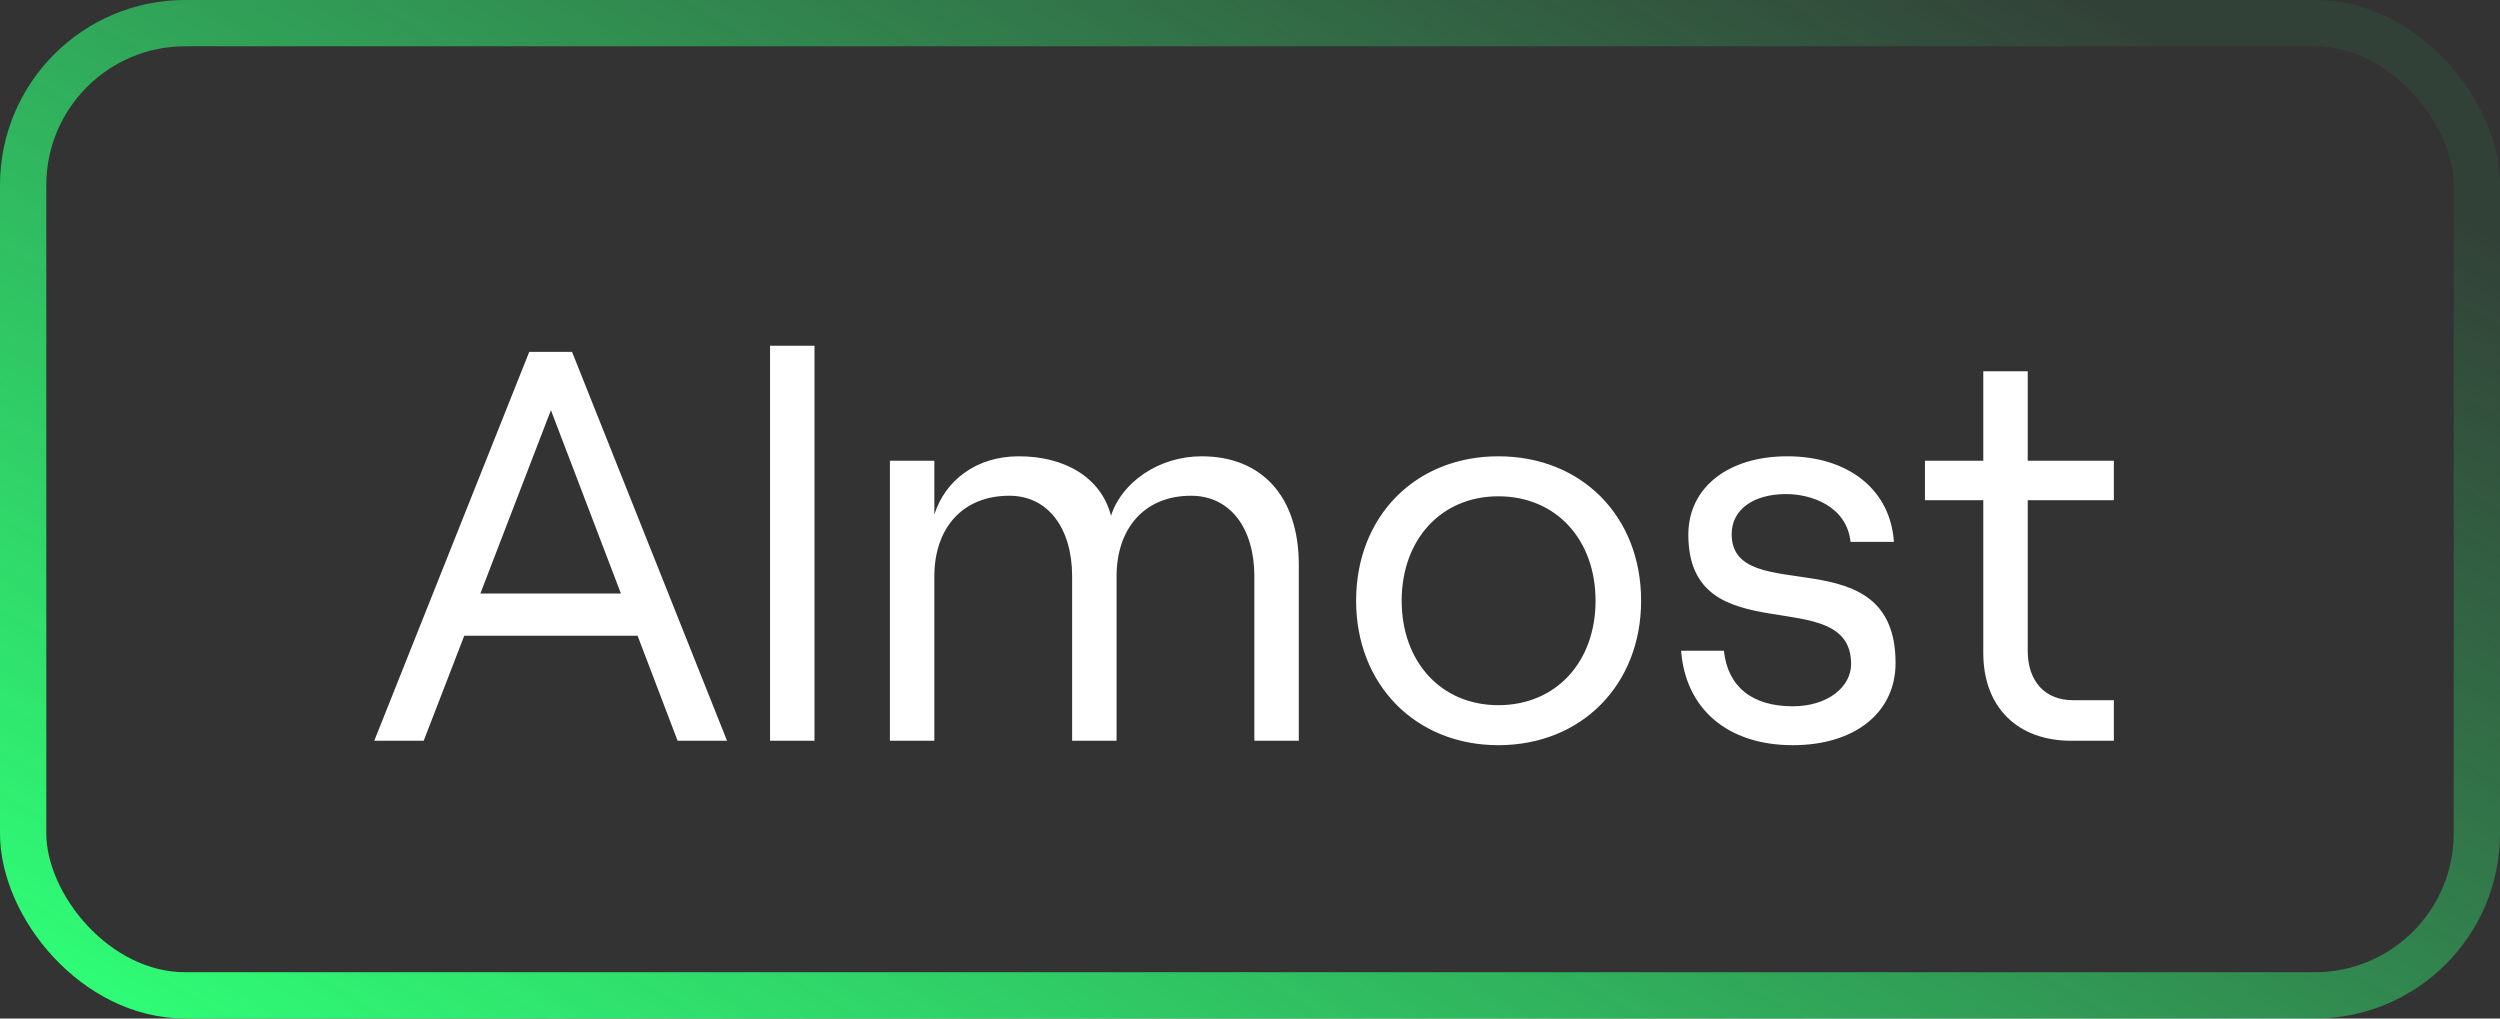 <svg width="54" height="22" viewBox="0 0 54 22" fill="none" xmlns="http://www.w3.org/2000/svg">
<rect x="0" y="0" width="54" height="22" fill="#333333" stroke="none"/>
<path d="M15.704 16L12.356 7.6H11.432L8.084 16H9.152L10.028 13.732H13.772L14.636 16H15.704ZM11.9 8.86L13.412 12.82H10.376L11.9 8.86ZM17.593 16V7.468H16.633V16H17.593ZM20.182 16V12.448C20.182 11.416 20.782 10.708 21.802 10.708C22.642 10.708 23.158 11.416 23.158 12.448V16H24.118V12.448C24.118 11.416 24.718 10.708 25.726 10.708C26.578 10.708 27.094 11.416 27.094 12.448V16H28.054V12.196C28.054 10.732 27.262 9.856 25.954 9.856C25.03 9.856 24.226 10.42 23.998 11.14C23.782 10.312 23.002 9.856 22.006 9.856C21.082 9.856 20.41 10.384 20.182 11.116V9.952H19.222V16H20.182ZM32.364 16.096C34.164 16.096 35.448 14.788 35.448 12.976C35.448 11.152 34.164 9.856 32.364 9.856C30.576 9.856 29.292 11.152 29.292 12.976C29.292 14.788 30.576 16.096 32.364 16.096ZM32.364 15.232C31.128 15.232 30.276 14.296 30.276 12.976C30.276 11.656 31.128 10.72 32.364 10.72C33.612 10.72 34.464 11.656 34.464 12.976C34.464 14.296 33.612 15.232 32.364 15.232ZM38.724 16.096C40.056 16.096 40.944 15.4 40.944 14.32C40.944 11.548 37.404 13.168 37.404 11.536C37.404 11.008 37.872 10.672 38.58 10.672C39.132 10.672 39.888 10.936 39.972 11.704H40.908C40.836 10.588 39.936 9.856 38.604 9.856C37.332 9.856 36.468 10.528 36.468 11.548C36.468 14.164 39.984 12.544 39.984 14.344C39.984 14.836 39.48 15.256 38.724 15.256C37.848 15.256 37.32 14.836 37.236 14.056H36.312C36.408 15.316 37.32 16.096 38.724 16.096ZM42.839 9.952H41.579V10.804H42.839V14.104C42.839 15.28 43.583 16 44.735 16H45.659V15.124H44.771C44.183 15.124 43.799 14.728 43.799 14.056V10.804H45.659V9.952H43.799V8.02H42.839V9.952Z" fill="white"/>
<rect x="0.5" y="0.5" width="53" height="21" rx="3.5" stroke="url(#paint0_linear_2657_12800)"/>
<defs>
<linearGradient id="paint0_linear_2657_12800" x1="10.2" y1="26.5" x2="30.574" y2="-8.507" gradientUnits="userSpaceOnUse">
<stop stop-color="#2FFD76"/>
<stop offset="1" stop-color="#2FFD76" stop-opacity="0.07"/>
</linearGradient>
</defs>
</svg>
